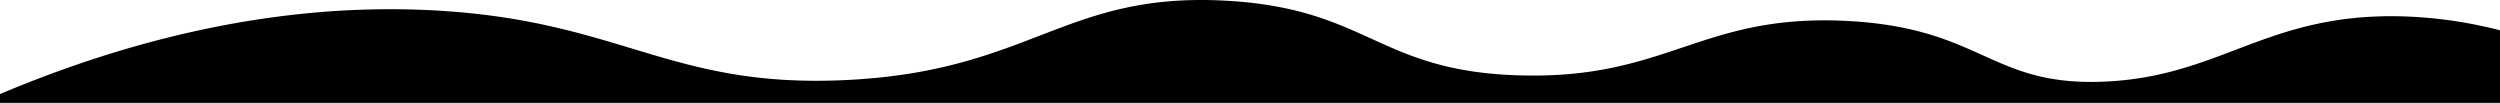 <svg
          style="margin-bottom: -1px"
          class="footer-frame"
          data-name="Layer 2"
          xmlns="http://www.w3.org/2000/svg"
          preserveAspectRatio="none"
          viewBox="0 0 1920 79"
        >
          <title>footer-frame</title>
          <path
            d="M0,72.427C143,12.138,255.5,4.577,328.644,7.943c147.721,6.8,183.881,60.242,320.83,53.737,143-6.793,167.826-68.128,293-60.9,109.095,6.3,115.68,54.364,225.251,57.319,113.58,3.064,138.8-47.711,251.189-41.8,104.012,5.474,109.713,50.4,197.369,46.572,89.549-3.91,124.375-52.563,227.622-50.155A338.646,338.646,0,0,1,1920,23.467V79.75H0V72.427Z"
            transform="translate(0 -0.188)"
          ></path>
        </svg>